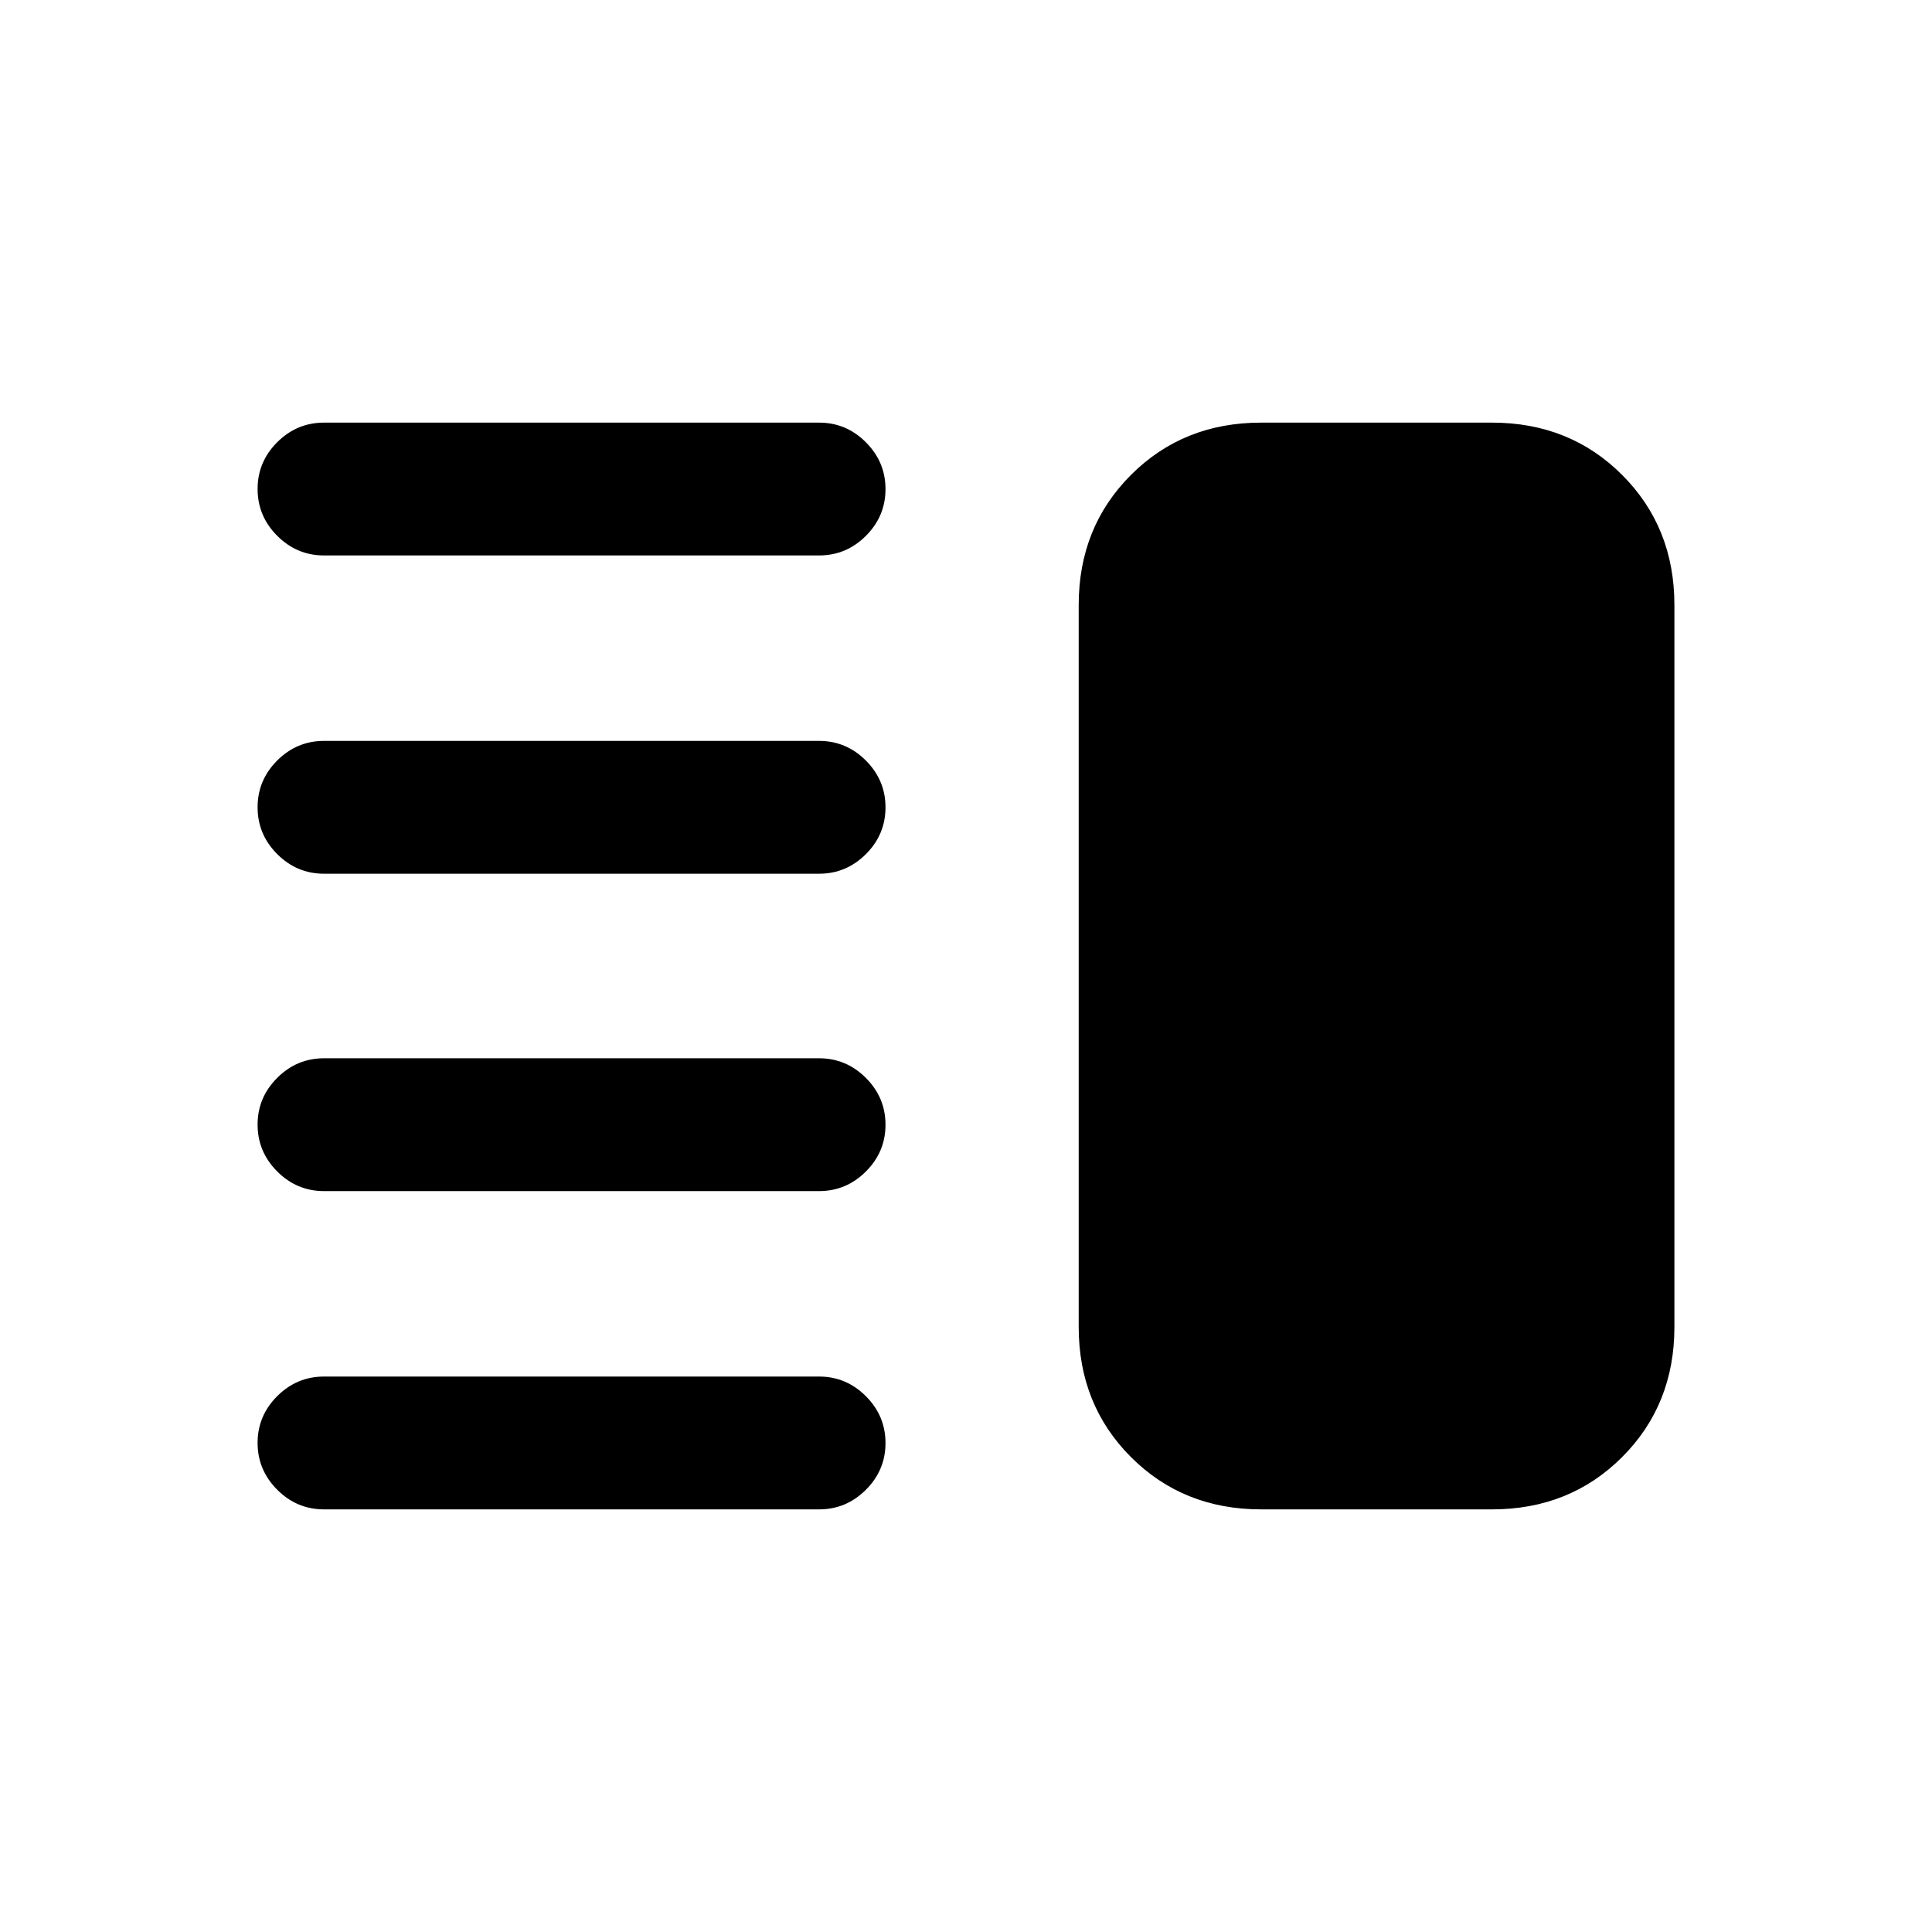 <svg xmlns="http://www.w3.org/2000/svg" height="24" viewBox="0 -960 960 960" width="24"><path d="M161-368.15q-13.5 0-23.25-9.76T128-401.18q0-13.51 9.75-23.24 9.75-9.73 23.25-9.73h246q13.5 0 23.25 9.75 9.75 9.76 9.75 23.27t-9.75 23.25q-9.75 9.73-23.25 9.73H161ZM161-210q-13.5 0-23.25-9.76T128-243.03q0-13.51 9.75-23.24Q147.5-276 161-276h246q13.5 0 23.25 9.76t9.75 23.27q0 13.51-9.75 23.24Q420.5-210 407-210H161Zm0-315.85q-13.5 0-23.25-9.75-9.75-9.76-9.75-23.27t9.75-23.25q9.75-9.73 23.25-9.73h246q13.5 0 23.25 9.76t9.75 23.27q0 13.51-9.75 23.24-9.75 9.73-23.25 9.73H161ZM161-684q-13.5 0-23.25-9.76T128-717.03q0-13.51 9.75-23.24Q147.5-750 161-750h246q13.5 0 23.25 9.76t9.75 23.27q0 13.51-9.75 23.24Q420.5-684 407-684H161Zm465.62 474q-38.66 0-64.64-25.98Q536-261.96 536-300.62v-358.76q0-38.66 25.98-64.64Q587.96-750 626.62-750h114.76q38.66 0 64.64 25.98Q832-698.04 832-659.38v358.76q0 38.66-25.98 64.64Q780.04-210 741.38-210H626.62Z"/></svg>